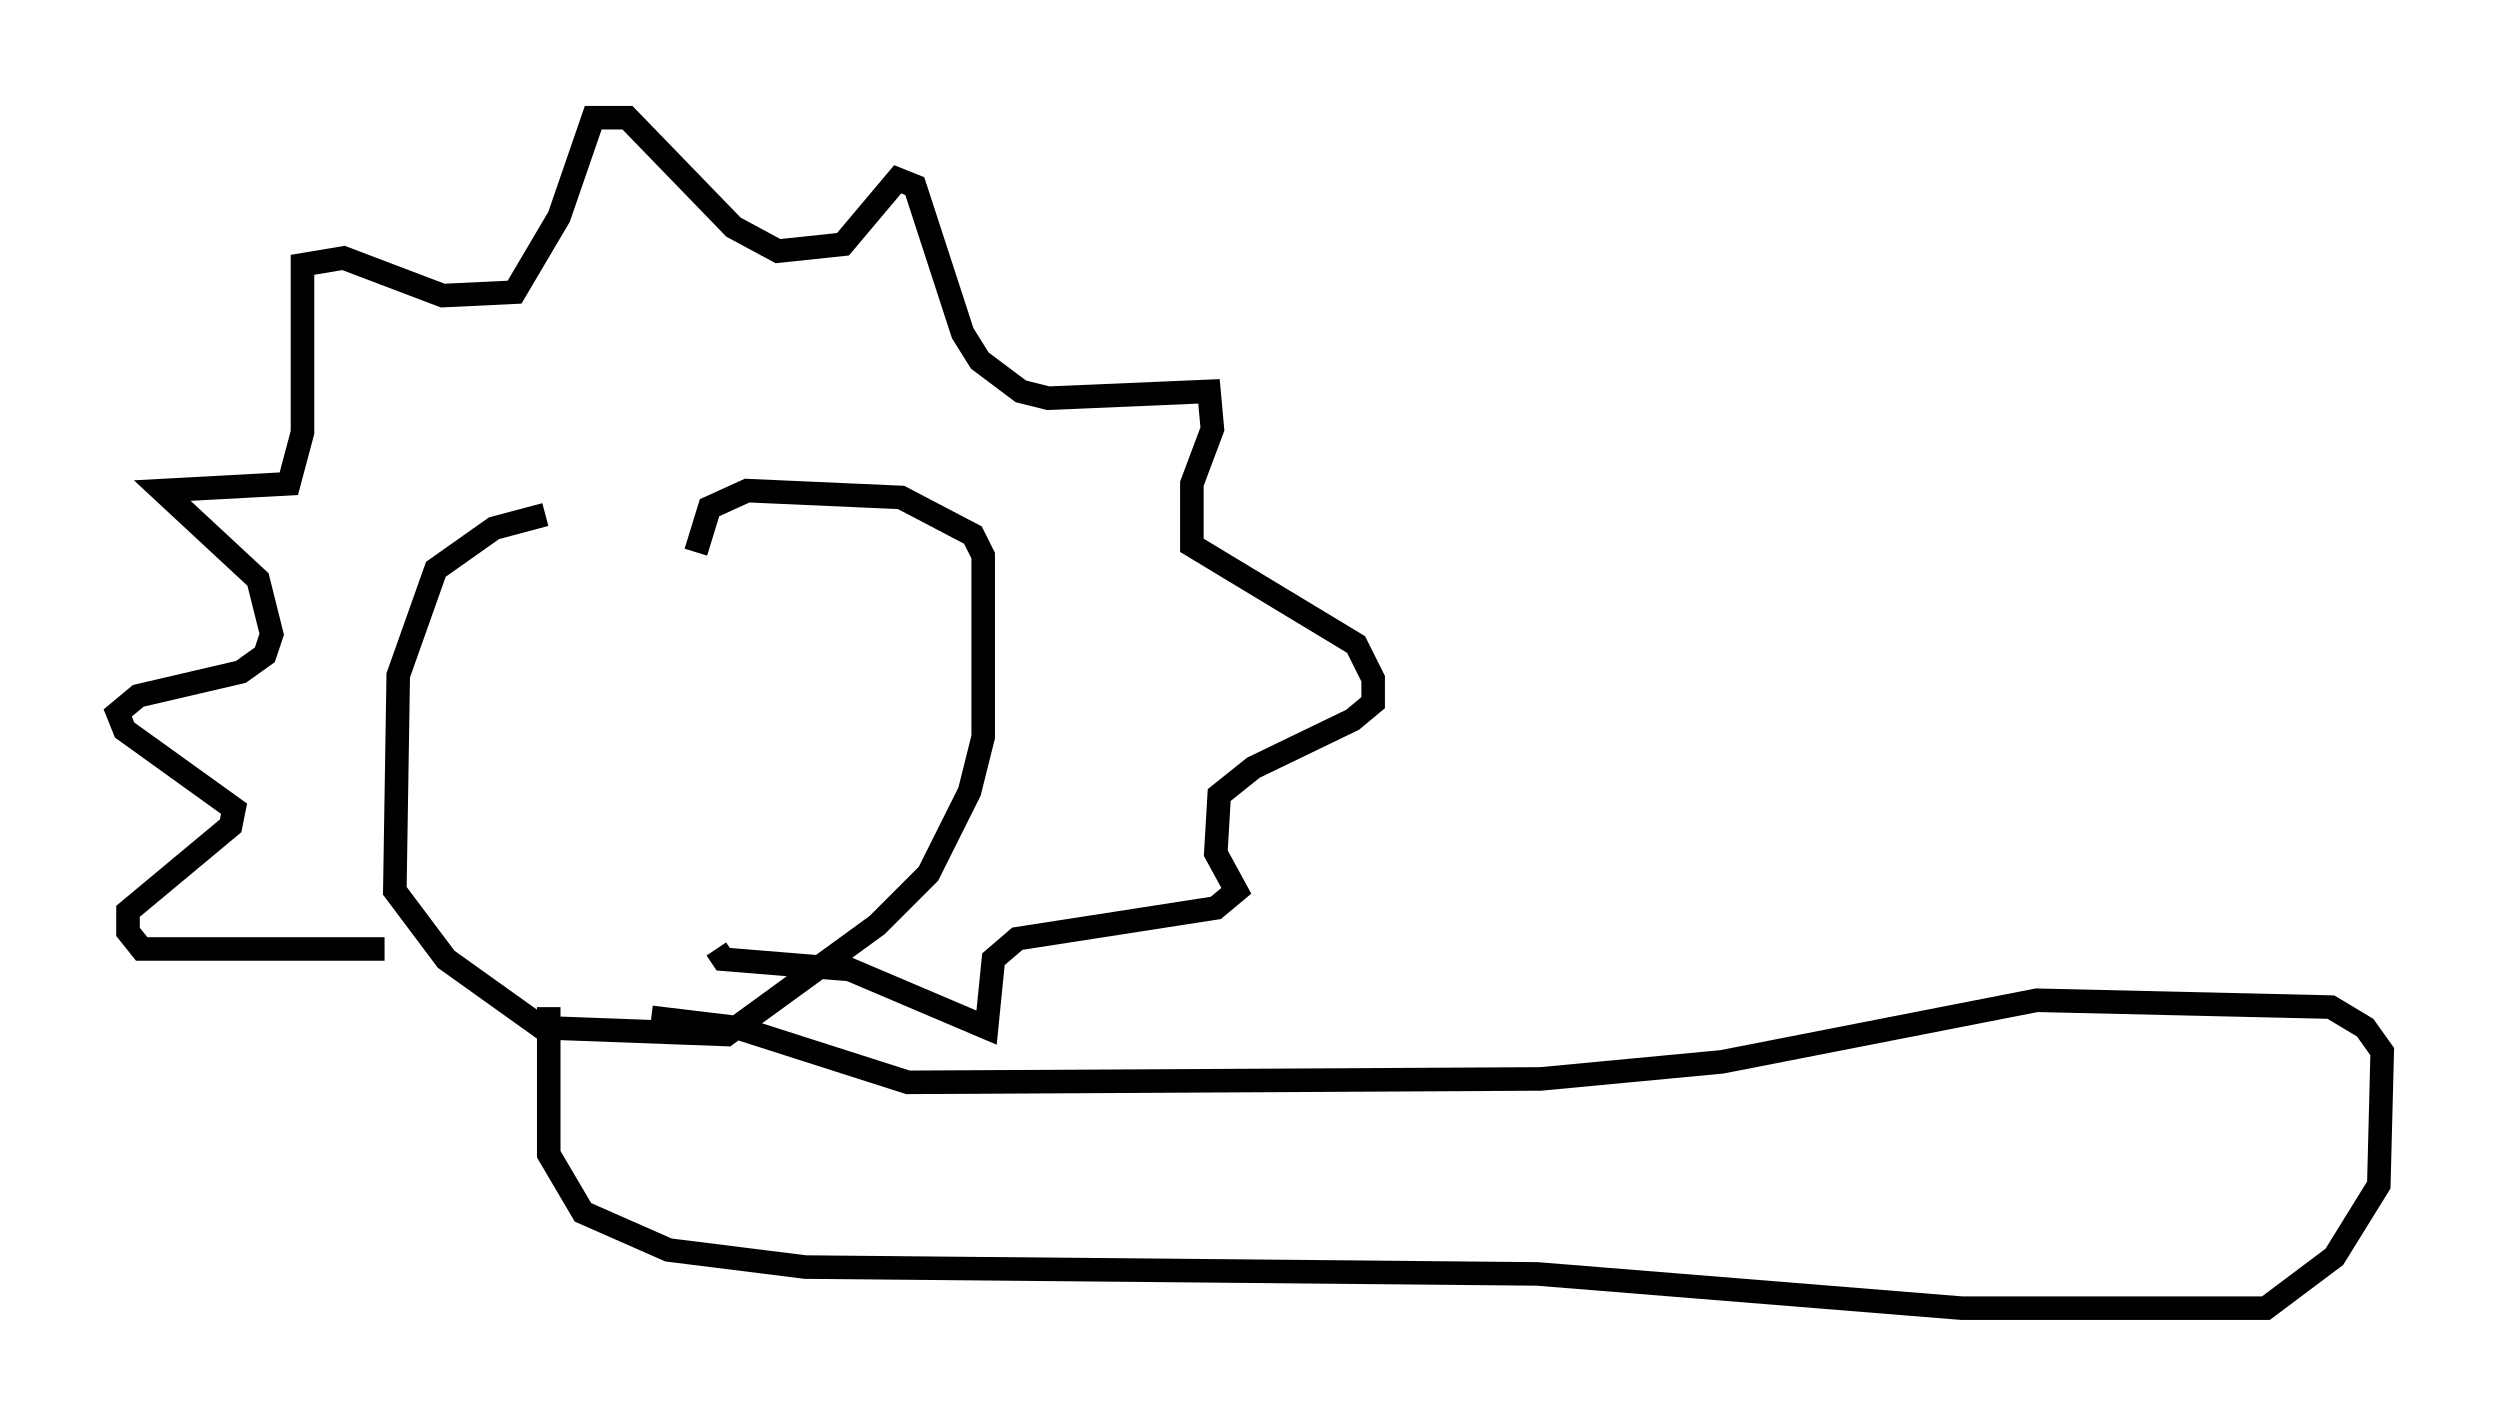 <?xml version="1.0" encoding="utf-8" ?>
<svg baseProfile="full" height="60.547" version="1.1" width="106.156" xmlns="http://www.w3.org/2000/svg" xmlns:ev="http://www.w3.org/2001/xml-events" xmlns:xlink="http://www.w3.org/1999/xlink"><defs /><rect fill="white" height="60.547" width="106.156" x="0" y="0" /><path d="M29.983, 21.994 m-6.827, -0.145 l-2.179, 0.581 -2.469, 1.743 l-1.598, 4.503 -0.145, 9.151 l2.179, 2.905 4.067, 2.905 l7.844, 0.291 6.391, -4.648 l2.179, -2.179 1.743, -3.486 l0.581, -2.324 0.0, -7.698 l-0.436, -0.872 -3.05, -1.598 l-6.536, -0.291 -1.598, 0.726 l-0.581, 1.888 m-13.218, 16.849 l-10.313, 0.0 -0.581, -0.726 l0.0, -0.872 4.358, -3.631 l0.145, -0.726 -4.648, -3.341 l-0.291, -0.726 0.872, -0.726 l4.358, -1.017 1.017, -0.726 l0.291, -0.872 -0.581, -2.324 l-4.067, -3.777 5.374, -0.291 l0.581, -2.179 0.0, -7.117 l1.743, -0.291 4.212, 1.598 l3.05, -0.145 1.888, -3.196 l1.453, -4.212 1.453, 0.0 l4.503, 4.648 1.888, 1.017 l2.76, -0.291 2.324, -2.76 l0.726, 0.291 2.034, 6.246 l0.726, 1.162 1.743, 1.307 l1.162, 0.291 6.827, -0.291 l0.145, 1.598 -0.872, 2.324 l0.0, 2.615 6.972, 4.212 l0.726, 1.453 0.0, 1.017 l-0.872, 0.726 -4.212, 2.034 l-1.453, 1.162 -0.145, 2.469 l0.872, 1.598 -0.872, 0.726 l-8.425, 1.307 -1.017, 0.872 l-0.291, 2.905 -5.81, -2.469 l-5.374, -0.436 -0.291, -0.436 m-7.117, 2.469 l0.0, 6.246 1.453, 2.469 l3.631, 1.598 5.81, 0.726 l31.084, 0.291 18.011, 1.453 l12.927, 0.0 2.905, -2.179 l1.888, -3.05 0.145, -5.665 l-0.726, -1.017 -1.453, -0.872 l-12.492, -0.291 -13.363, 2.615 l-7.698, 0.726 -26.871, 0.145 l-7.263, -2.324 -3.631, -0.436 " fill="none" stroke="black" stroke-width="1" /></svg>